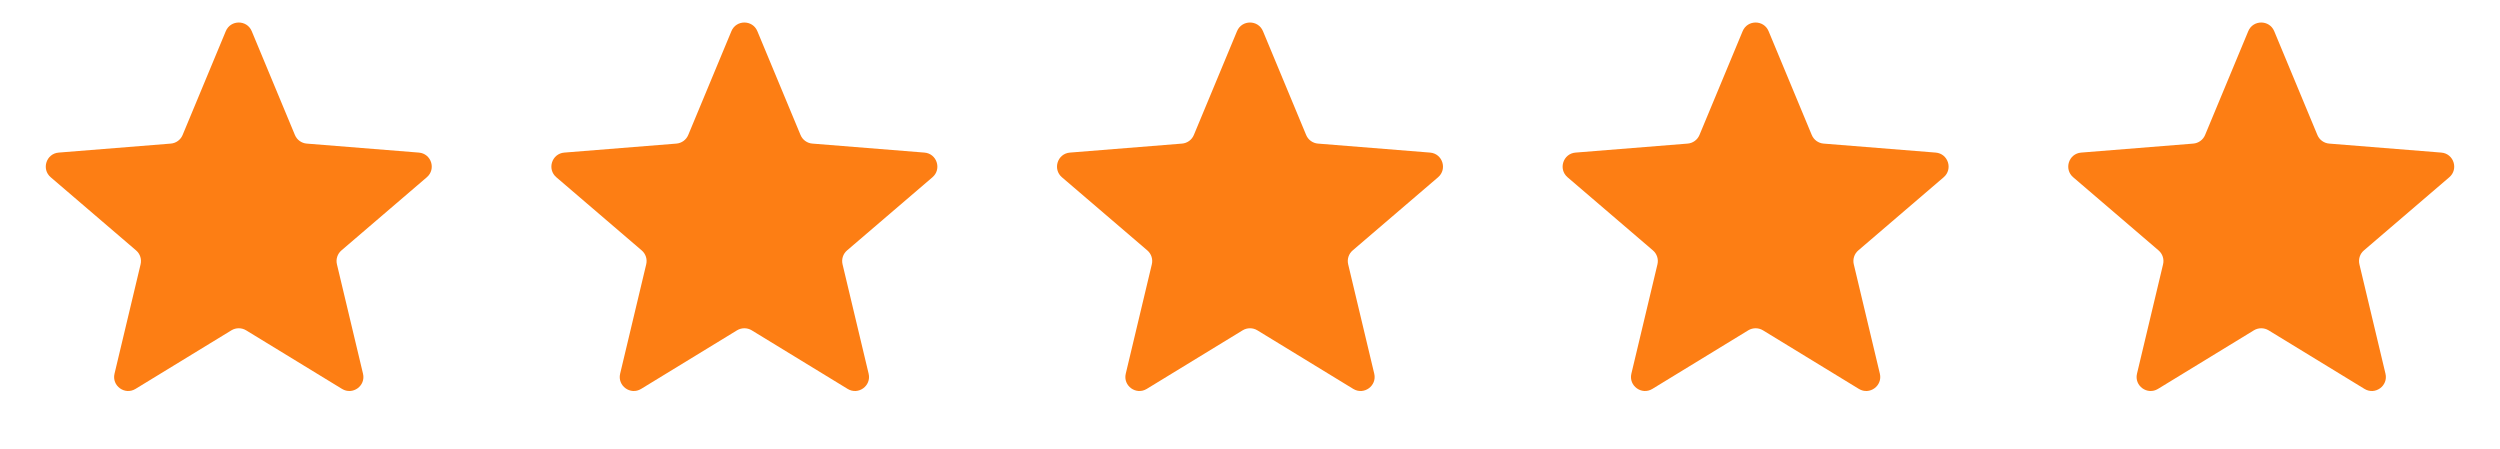 <svg width="89" height="16" viewBox="0 0 89 16" fill="none" xmlns="http://www.w3.org/2000/svg">
<path d="M80.038 1.11C80.209 0.699 80.791 0.699 80.962 1.11L82.499 4.806C82.571 4.979 82.734 5.097 82.92 5.112L86.91 5.432C87.353 5.467 87.533 6.021 87.195 6.31L84.156 8.914C84.013 9.036 83.951 9.227 83.995 9.41L84.923 13.303C85.026 13.735 84.556 14.077 84.176 13.845L80.761 11.759C80.601 11.662 80.399 11.662 80.239 11.759L76.824 13.845C76.444 14.077 75.974 13.735 76.077 13.303L77.005 9.41C77.049 9.227 76.987 9.036 76.844 8.914L73.805 6.31C73.467 6.021 73.647 5.467 74.09 5.432L78.08 5.112C78.266 5.097 78.429 4.979 78.501 4.806L80.038 1.11Z" fill="#FD7E14"/>
<path d="M62.038 1.11C62.209 0.699 62.791 0.699 62.962 1.11L64.499 4.806C64.571 4.979 64.734 5.097 64.92 5.112L68.91 5.432C69.353 5.467 69.533 6.021 69.195 6.31L66.156 8.914C66.013 9.036 65.951 9.227 65.995 9.41L66.923 13.303C67.026 13.735 66.556 14.077 66.176 13.845L62.761 11.759C62.601 11.662 62.399 11.662 62.239 11.759L58.824 13.845C58.444 14.077 57.974 13.735 58.077 13.303L59.005 9.41C59.049 9.227 58.987 9.036 58.844 8.914L55.804 6.31C55.467 6.021 55.647 5.467 56.09 5.432L60.08 5.112C60.266 5.097 60.429 4.979 60.501 4.806L62.038 1.11Z" fill="#FD7E14"/>
<path d="M44.038 1.11C44.209 0.699 44.791 0.699 44.962 1.11L46.499 4.806C46.571 4.979 46.734 5.097 46.92 5.112L50.91 5.432C51.353 5.467 51.533 6.021 51.196 6.31L48.156 8.914C48.013 9.036 47.951 9.227 47.995 9.41L48.923 13.303C49.026 13.735 48.556 14.077 48.176 13.845L44.761 11.759C44.601 11.662 44.399 11.662 44.239 11.759L40.824 13.845C40.444 14.077 39.974 13.735 40.077 13.303L41.005 9.41C41.049 9.227 40.987 9.036 40.844 8.914L37.804 6.31C37.467 6.021 37.647 5.467 38.09 5.432L42.08 5.112C42.266 5.097 42.429 4.979 42.501 4.806L44.038 1.11Z" fill="#FD7E14"/>
<path d="M26.038 1.11C26.209 0.699 26.791 0.699 26.962 1.11L28.499 4.806C28.571 4.979 28.734 5.097 28.92 5.112L32.91 5.432C33.353 5.467 33.533 6.021 33.196 6.31L30.156 8.914C30.013 9.036 29.951 9.227 29.995 9.41L30.923 13.303C31.026 13.735 30.556 14.077 30.176 13.845L26.761 11.759C26.601 11.662 26.399 11.662 26.239 11.759L22.824 13.845C22.444 14.077 21.974 13.735 22.077 13.303L23.005 9.41C23.049 9.227 22.987 9.036 22.844 8.914L19.805 6.31C19.467 6.021 19.646 5.467 20.09 5.432L24.08 5.112C24.266 5.097 24.429 4.979 24.501 4.806L26.038 1.11Z" fill="#FD7E14"/>
<path d="M8.038 1.11C8.209 0.699 8.791 0.699 8.962 1.11L10.499 4.806C10.571 4.979 10.734 5.097 10.92 5.112L14.91 5.432C15.354 5.467 15.533 6.021 15.195 6.31L12.156 8.914C12.013 9.036 11.951 9.227 11.995 9.41L12.923 13.303C13.027 13.735 12.556 14.077 12.176 13.845L8.761 11.759C8.601 11.662 8.399 11.662 8.239 11.759L4.824 13.845C4.444 14.077 3.973 13.735 4.077 13.303L5.005 9.41C5.049 9.227 4.987 9.036 4.844 8.914L1.805 6.31C1.467 6.021 1.647 5.467 2.09 5.432L6.08 5.112C6.266 5.097 6.429 4.979 6.501 4.806L8.038 1.11Z" fill="#FD7E14"/>
</svg>
